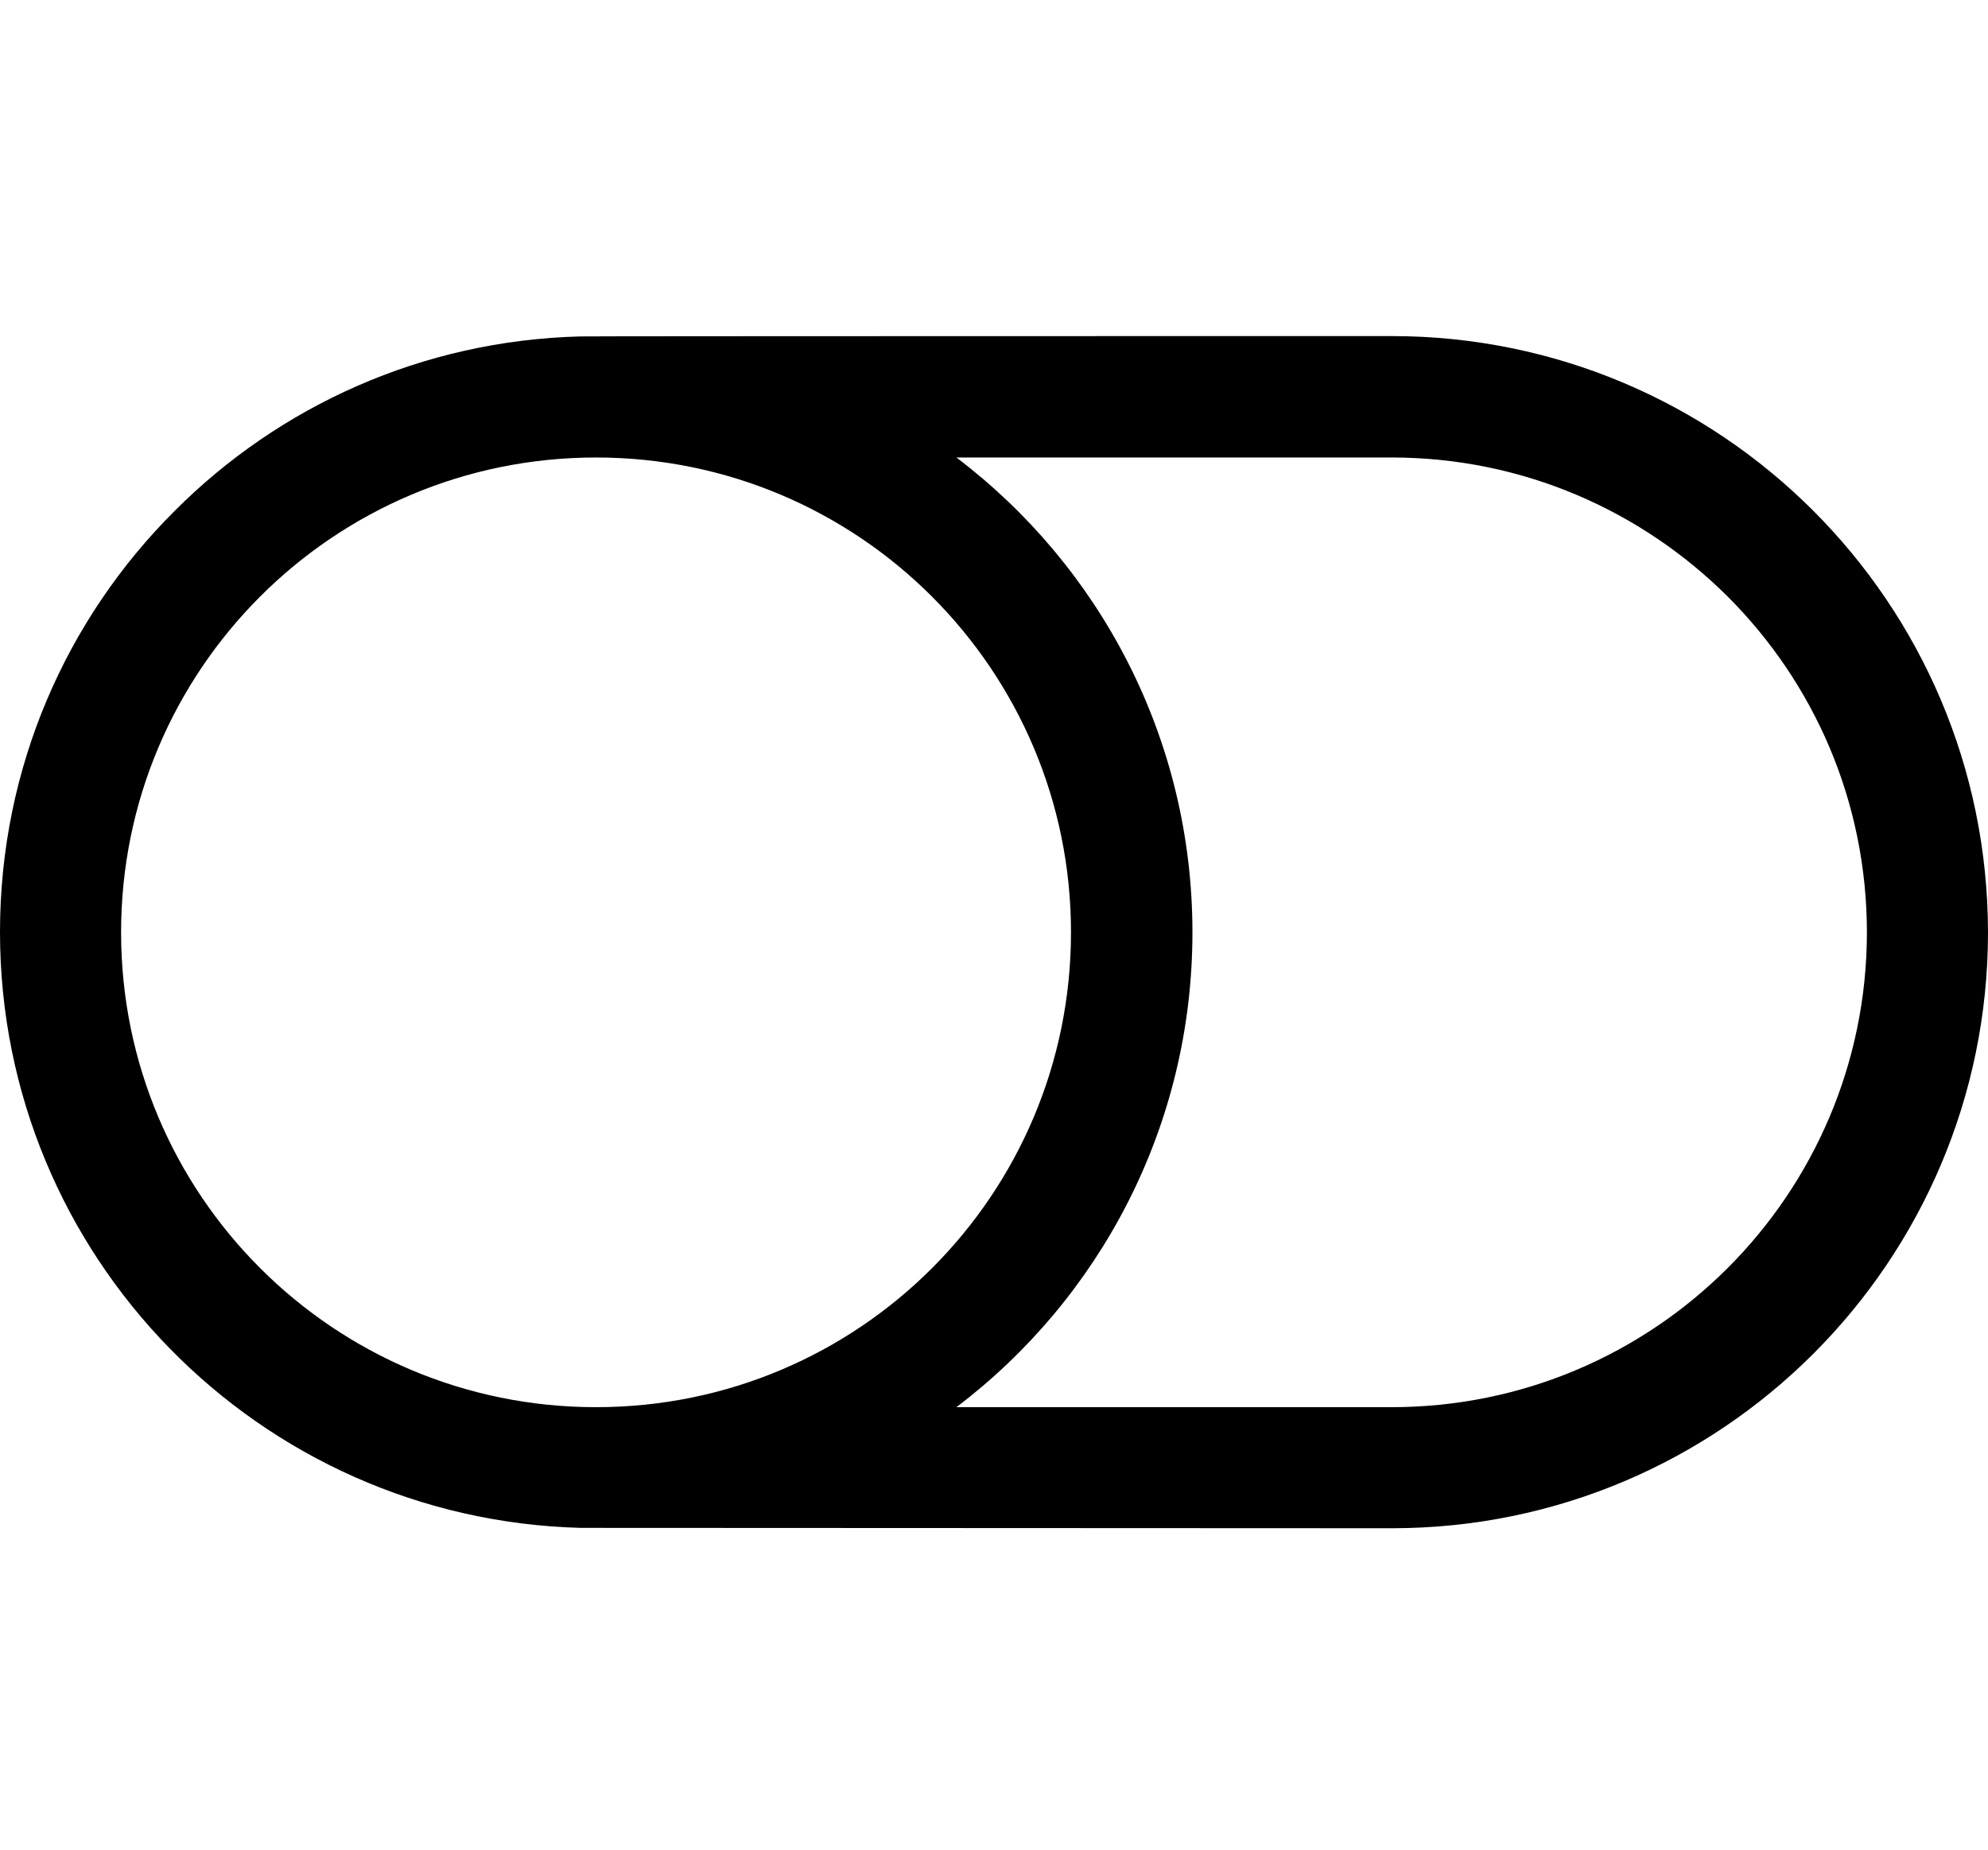 <?xml version="1.0" encoding="utf-8"?>
<!-- Generator: Adobe Illustrator 21.1.0, SVG Export Plug-In . SVG Version: 6.00 Build 0)  -->
<svg version="1.1" id="Layer_4" xmlns="http://www.w3.org/2000/svg" xmlns:xlink="http://www.w3.org/1999/xlink" x="0px" y="0px"
	 viewBox="0 0 550 512" style="enable-background:new 0 0 550 512;" xml:space="preserve">
<path d="M385,93c0,0-222.9,0-224.4,0.1c-43.8,1.1-83.4,19.3-112.3,48.3C18.4,171.2,0,212.4,0,257.9c0,89.7,71.6,162.6,160.7,164.9
	c1.4,0,224.4,0.1,224.4,0.1c45.6,0,86.8-18.5,116.6-48.3c29.8-29.8,48.3-71.1,48.3-116.6C549.9,166.8,476.1,93,385,93z M164.9,389.4
	c-72.6,0-131.4-58.8-131.4-131.4s58.8-131.4,131.4-131.4s131.4,58.8,131.4,131.4S237.6,389.4,164.9,389.4z M385,389.4H264.6
	c39.7-30.1,65.3-77.8,65.3-131.4s-25.6-101.3-65.3-131.4H385c36.3,0,69.1,14.7,93,38.5c23.8,23.8,38.5,56.6,38.5,93
	C516.4,330.6,457.6,389.4,385,389.4z"/>
</svg>
